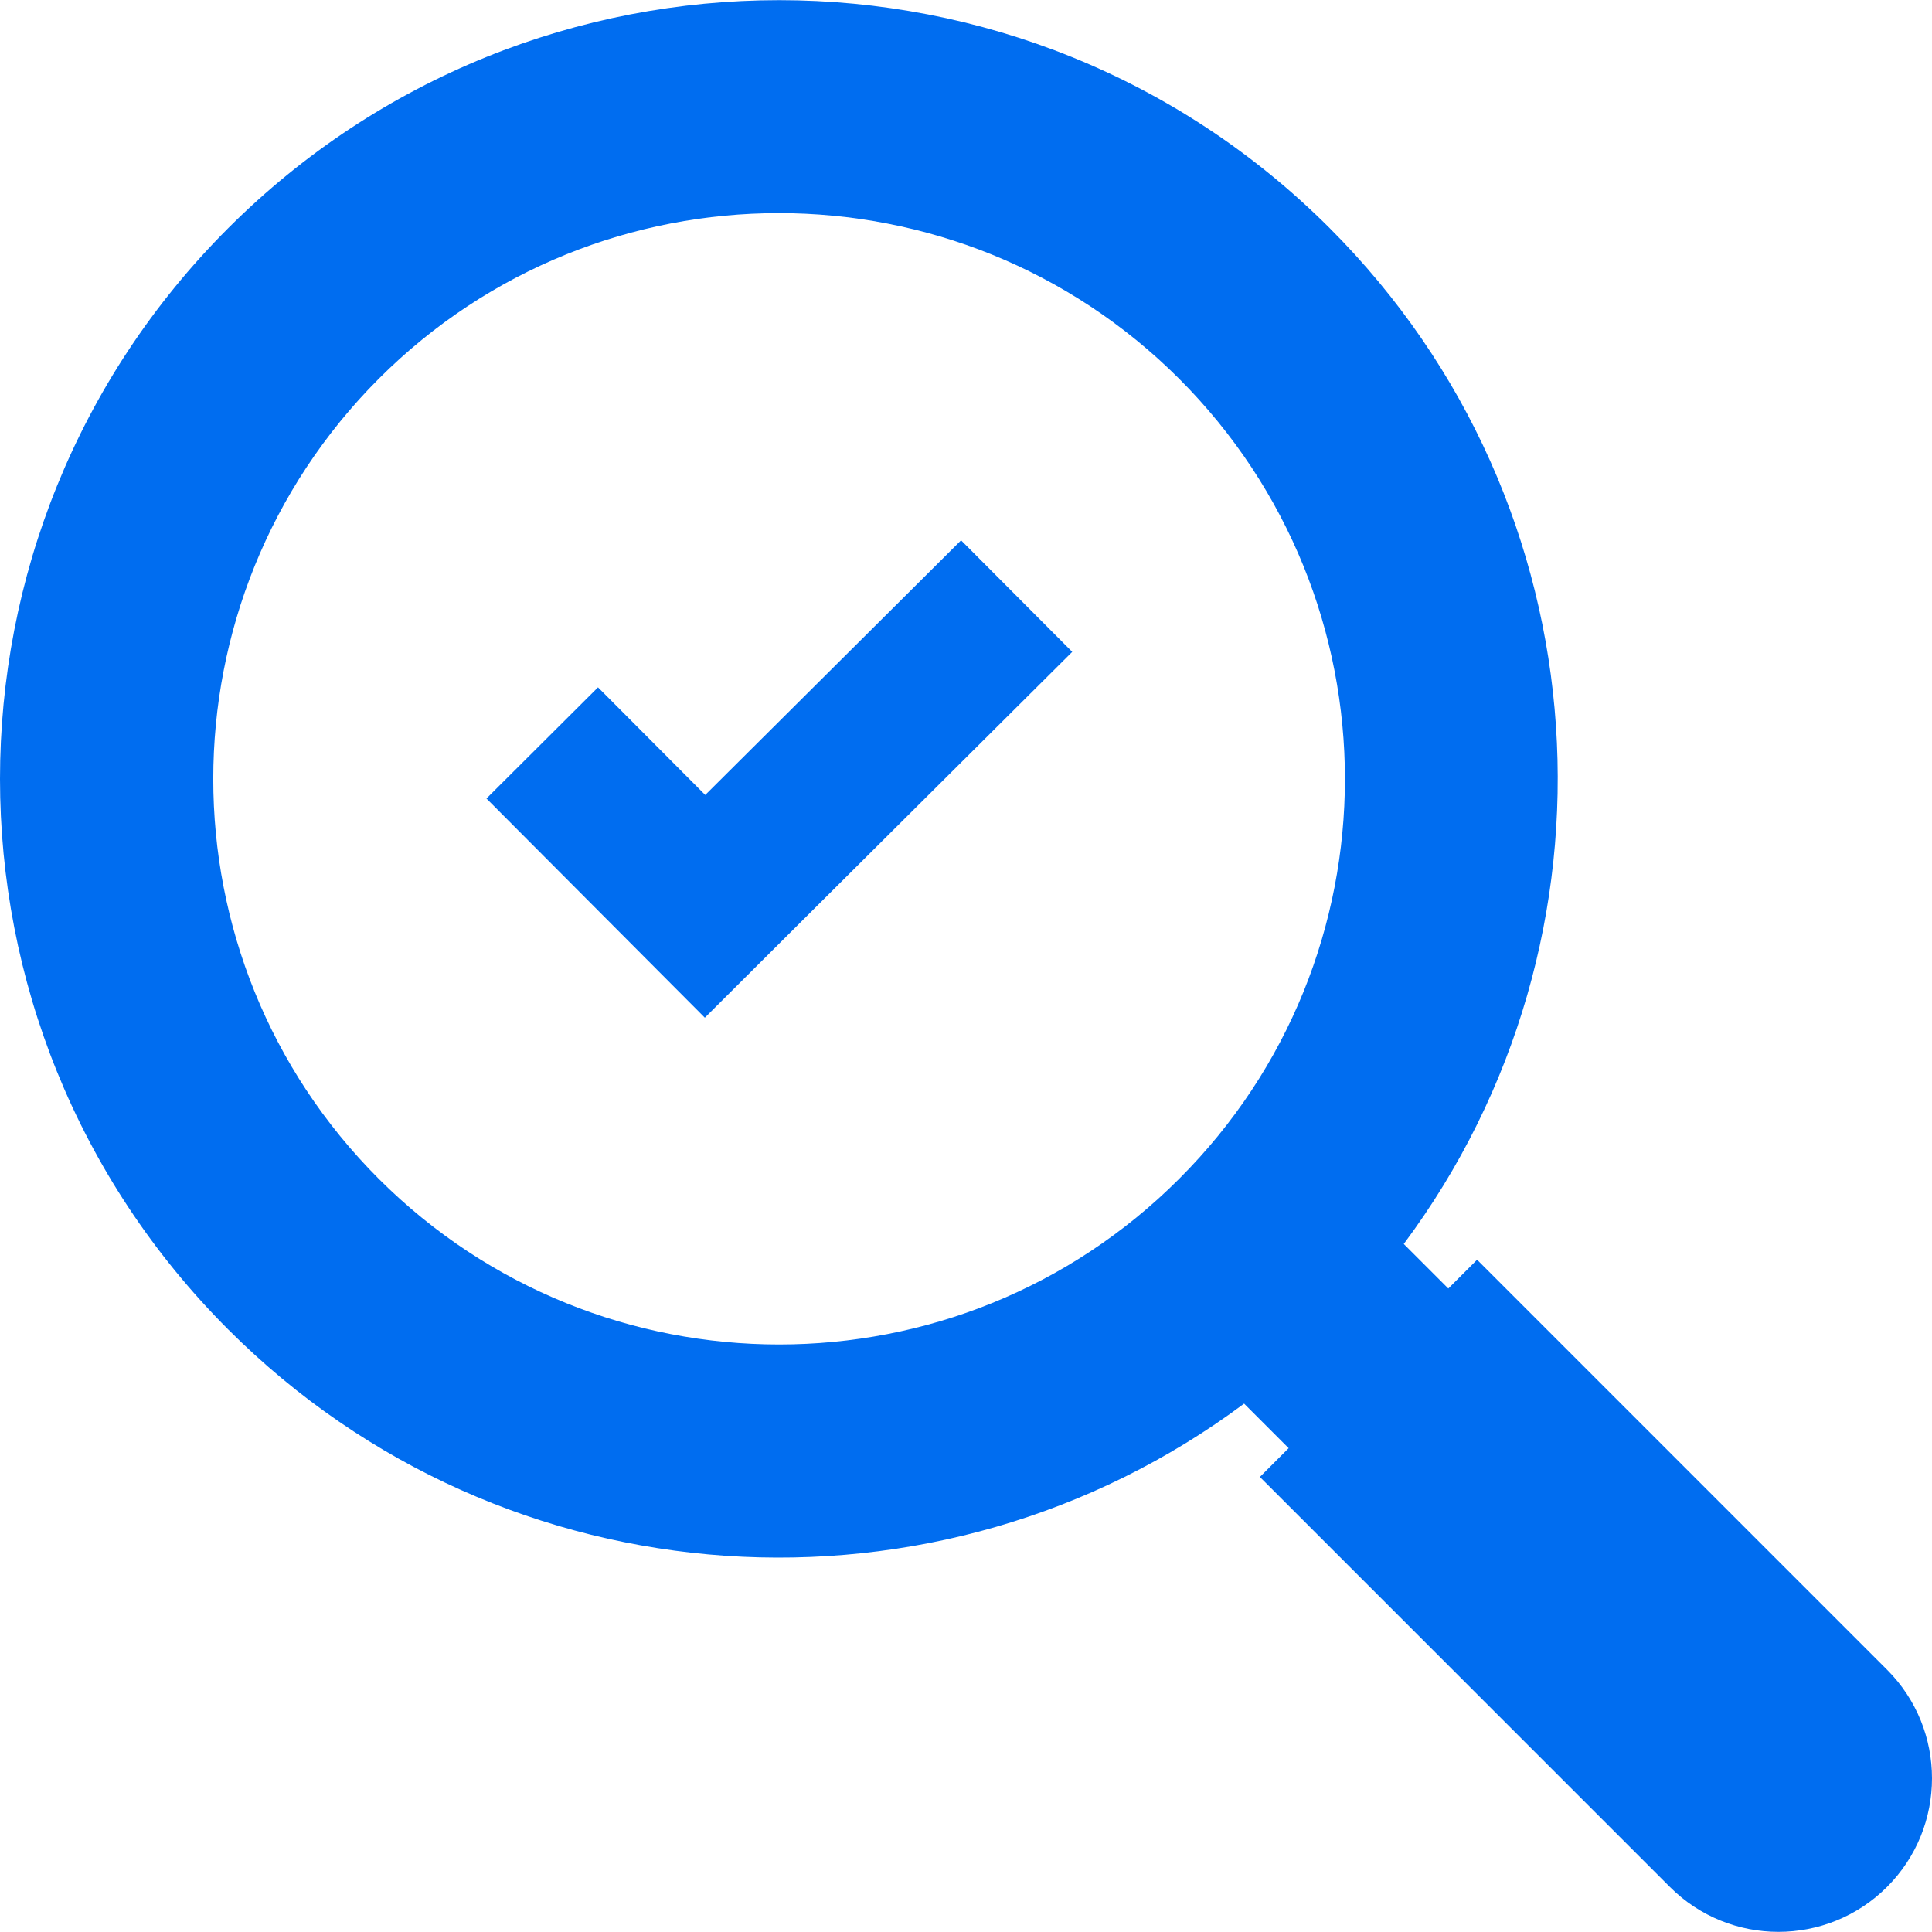 <?xml version="1.0" encoding="iso-8859-1"?>
<!-- Generator: Adobe Illustrator 19.0.0, SVG Export Plug-In . SVG Version: 6.00 Build 0)  -->
<svg xmlns="http://www.w3.org/2000/svg" xmlns:xlink="http://www.w3.org/1999/xlink" version="1.1" id="Layer_1" x="0px" y="0px" viewBox="0 0 490.1 490.1" style="enable-background:new 0 0 490.1 490.1;" xml:space="preserve" width="512px" height="512px">
<g>
	<g>
		<g>
			<path d="M478.7,423.563l-104-104l-7.3,7.3l-11.3-11.3c57.7-77.4,51.5-187.4-18.8-257.7c-77.1-77.1-202.2-77.1-279.4,0     c-77.2,77.2-77.2,202.2,0,279.4c70.3,70.3,180.3,76.5,257.7,18.8l11.3,11.3l-7.3,7.3l104,104c15.2,15.2,39.9,15.2,55.1,0     C493.9,463.462,493.9,438.763,478.7,423.563z M299.1,299.063c-56,56-146.9,56-203,0c-56-56-56-146.9,0-203c56-56,146.9-56,203,0     C355.2,152.162,355.2,243.063,299.1,299.063z" fill="#006DF0"/>
			<polygon points="178.9,201.662 151.7,174.362 123.4,202.563 150.6,229.862 178.8,258.162 207.1,229.962 272,165.362      243.8,137.063    " fill="#006DF0"/>
		</g>
	</g>
</g>
<g>
</g>
<g>
</g>
<g>
</g>
<g>
</g>
<g>
</g>
<g>
</g>
<g>
</g>
<g>
</g>
<g>
</g>
<g>
</g>
<g>
</g>
<g>
</g>
<g>
</g>
<g>
</g>
<g>
</g>
</svg>
